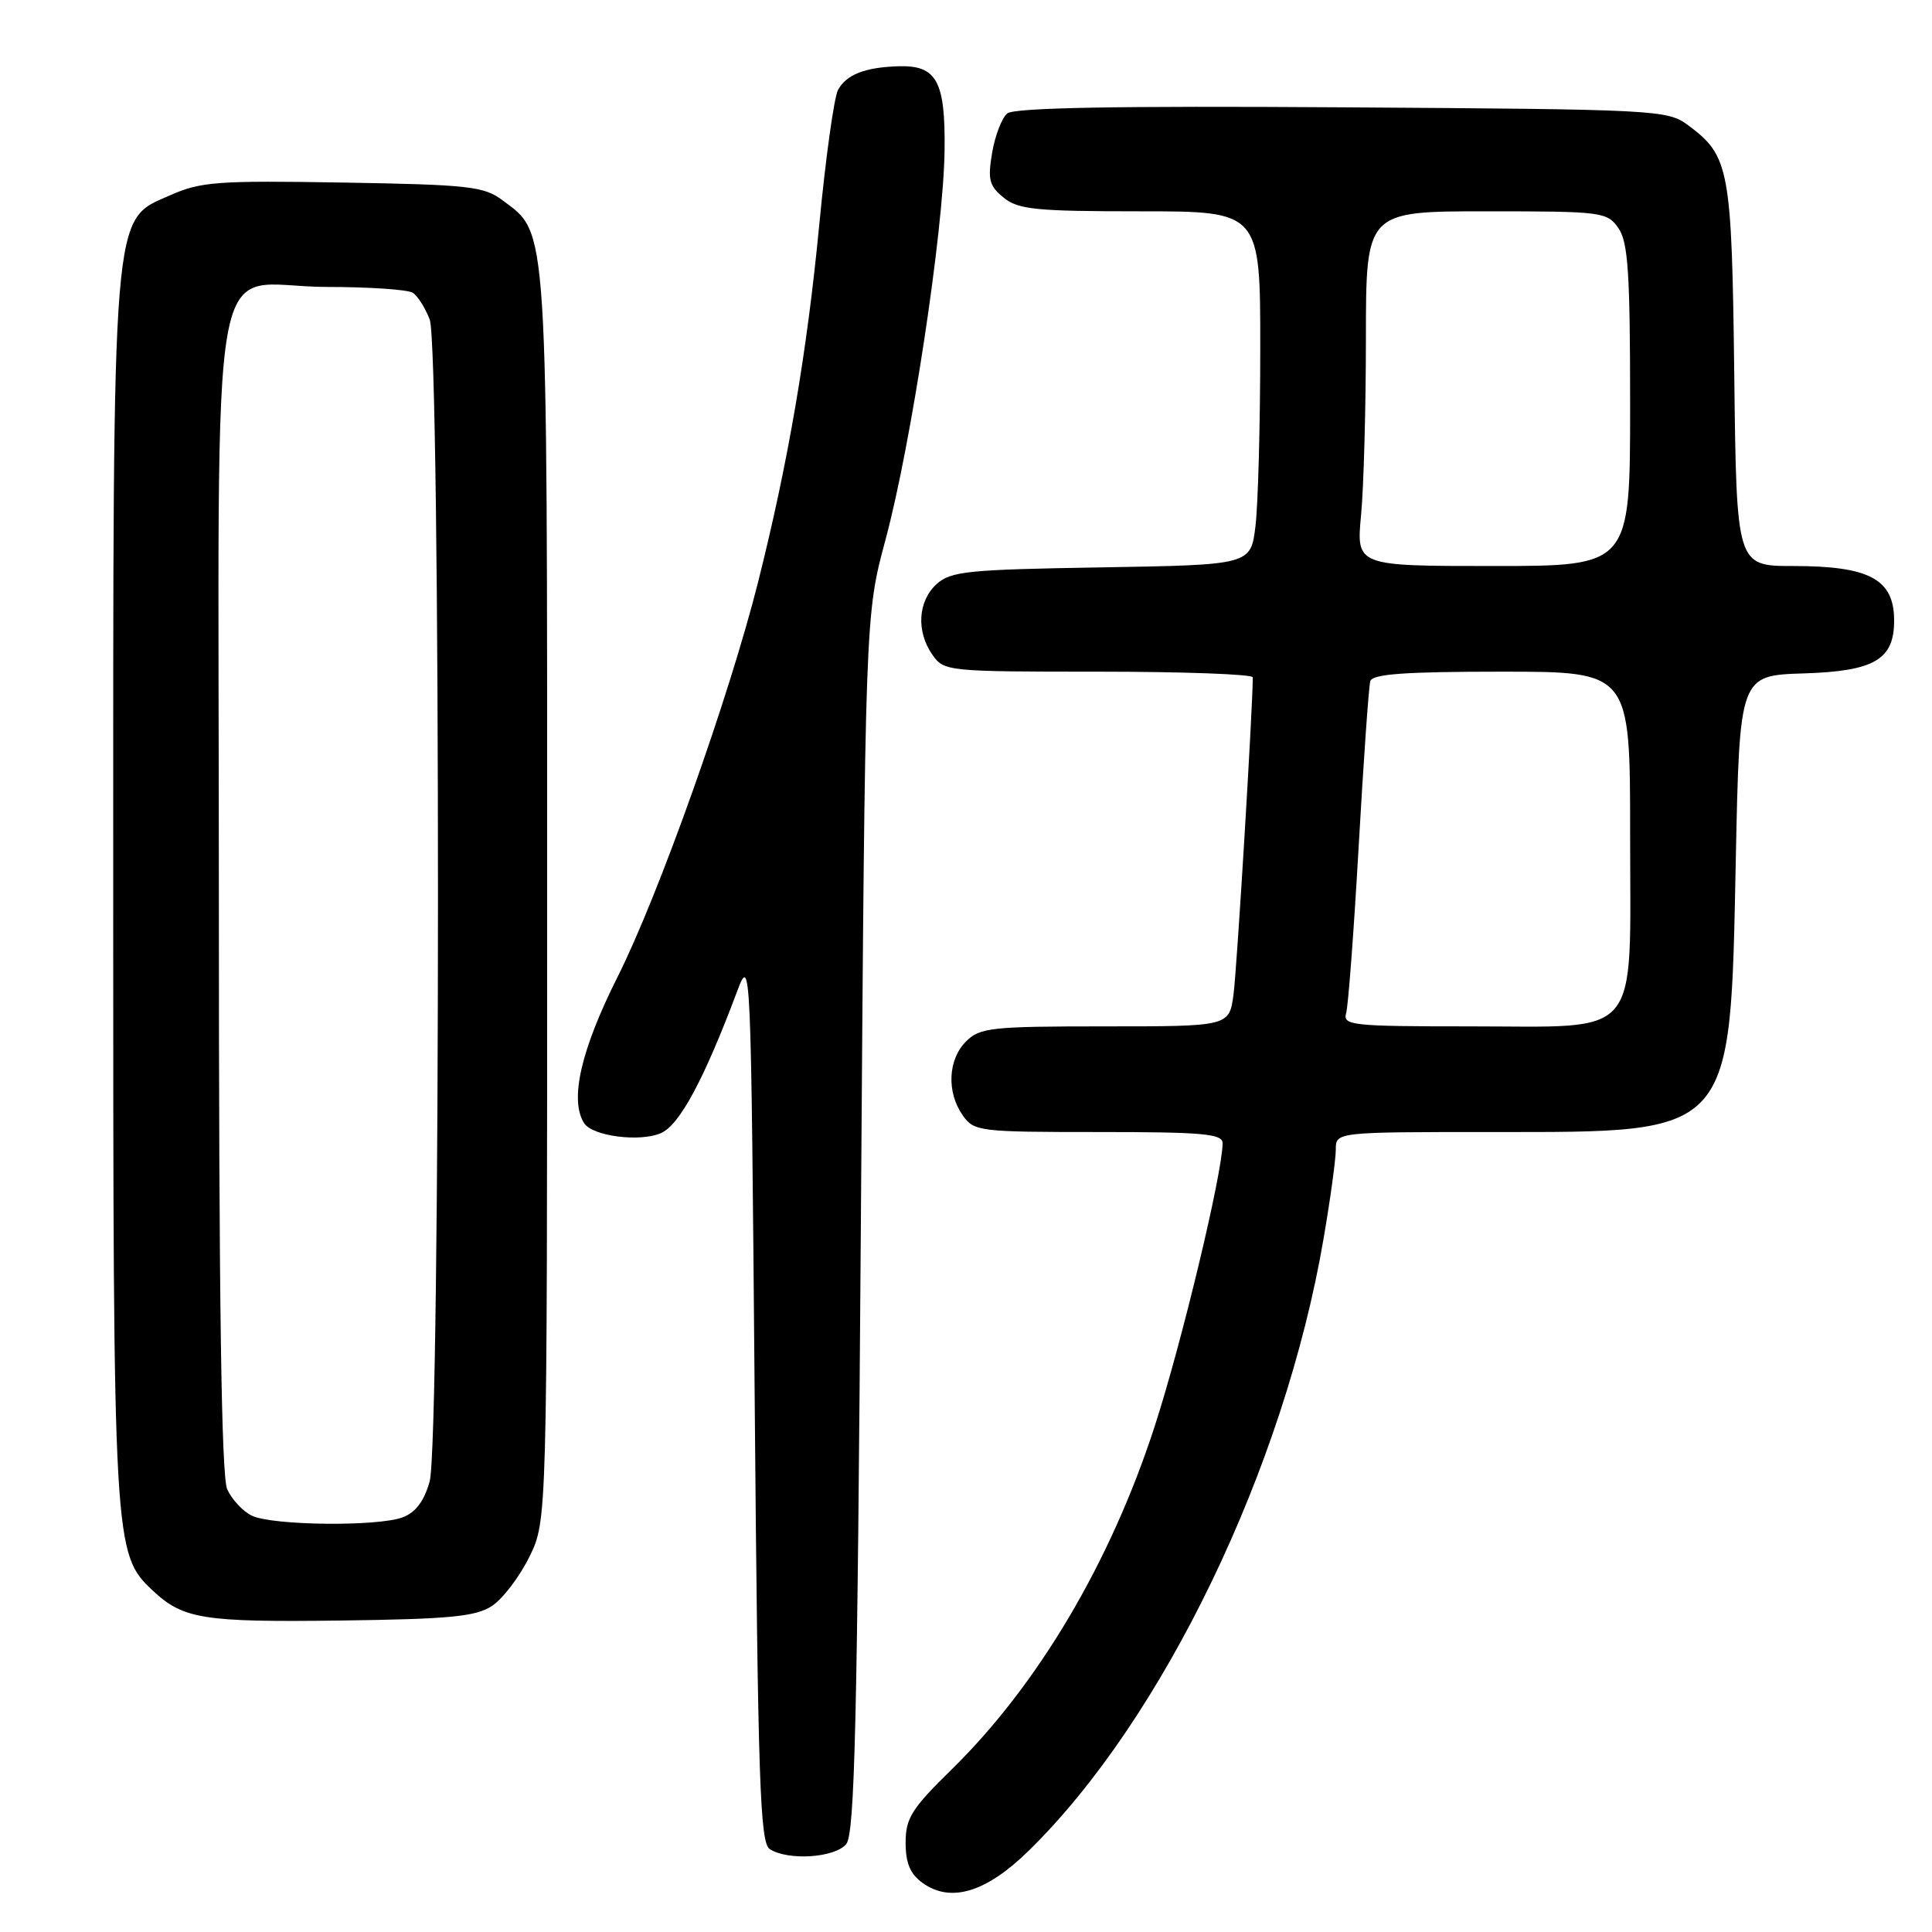 <?xml version="1.0" encoding="UTF-8" standalone="no"?>
<!DOCTYPE svg PUBLIC "-//W3C//DTD SVG 1.1//EN" "http://www.w3.org/Graphics/SVG/1.1/DTD/svg11.dtd" >
<svg xmlns="http://www.w3.org/2000/svg" xmlns:xlink="http://www.w3.org/1999/xlink" version="1.1" viewBox="0 0 256 256">
 <g >
 <path fill="currentColor"
d=" M 136.26 245.28 C 154.10 227.86 170.22 194.41 175.39 164.07 C 176.28 158.89 177.00 153.60 177.00 152.32 C 177.00 150.00 177.00 150.00 197.75 150.00 C 229.87 150.00 229.25 150.69 230.00 114.00 C 230.50 89.50 230.50 89.50 239.00 89.23 C 248.40 88.94 251.02 87.39 250.98 82.14 C 250.95 76.74 247.69 75.00 237.61 75.00 C 230.10 75.00 230.10 75.00 229.80 49.75 C 229.47 22.30 229.17 20.66 223.68 16.59 C 220.93 14.56 219.68 14.49 177.82 14.22 C 147.87 14.02 134.38 14.27 133.47 15.03 C 132.75 15.63 131.84 17.98 131.46 20.25 C 130.86 23.80 131.08 24.64 132.99 26.19 C 134.93 27.77 137.28 28.00 151.11 28.00 C 167.00 28.00 167.00 28.00 166.99 46.25 C 166.99 56.29 166.70 66.83 166.36 69.68 C 165.74 74.85 165.74 74.85 145.97 75.18 C 128.20 75.47 125.99 75.69 124.10 77.40 C 121.62 79.66 121.38 83.67 123.56 86.78 C 125.08 88.95 125.56 89.00 145.56 89.00 C 156.80 89.00 166.00 89.34 166.00 89.75 C 166.00 93.76 163.89 128.50 163.45 131.75 C 162.88 136.00 162.88 136.00 146.44 136.00 C 131.33 136.00 129.84 136.16 128.00 138.00 C 125.61 140.39 125.41 144.71 127.56 147.78 C 129.06 149.92 129.70 150.00 145.56 150.00 C 159.43 150.00 162.00 150.23 162.00 151.48 C 162.00 155.37 156.56 178.05 152.99 189.03 C 147.14 207.04 137.54 223.25 126.09 234.47 C 120.79 239.66 120.00 240.92 120.00 244.16 C 120.00 246.88 120.61 248.32 122.25 249.50 C 125.96 252.17 130.66 250.76 136.26 245.28 Z  M 112.13 244.35 C 113.26 242.99 113.60 228.31 114.07 162.10 C 114.64 81.50 114.64 81.50 117.34 71.50 C 120.73 58.88 125.02 30.65 125.16 19.97 C 125.28 10.73 124.13 8.63 119.06 8.78 C 114.63 8.91 112.13 9.89 111.04 11.92 C 110.52 12.90 109.40 20.92 108.56 29.74 C 106.94 46.64 104.45 61.22 100.46 77.09 C 96.62 92.35 87.27 118.63 81.82 129.47 C 76.98 139.11 75.46 145.71 77.38 148.80 C 78.46 150.56 84.87 151.38 87.63 150.12 C 90.07 149.01 93.30 143.00 97.62 131.50 C 99.50 126.50 99.50 126.50 100.00 185.29 C 100.43 236.08 100.70 244.20 102.00 245.02 C 104.46 246.58 110.62 246.17 112.13 244.35 Z  M 65.18 212.80 C 66.61 211.87 68.84 208.94 70.14 206.30 C 72.50 201.50 72.50 201.50 72.50 119.00 C 72.50 28.53 72.66 31.08 66.59 26.54 C 64.11 24.69 62.16 24.47 45.46 24.19 C 28.90 23.91 26.62 24.07 22.60 25.85 C 14.75 29.32 15.00 26.31 15.00 118.50 C 15.00 204.96 15.05 205.88 20.23 210.75 C 24.27 214.54 26.90 214.96 45.05 214.73 C 59.61 214.54 63.04 214.21 65.18 212.80 Z  M 178.37 134.25 C 178.65 133.29 179.40 123.28 180.04 112.00 C 180.68 100.72 181.37 90.94 181.57 90.25 C 181.85 89.31 186.20 89.00 198.97 89.00 C 216.00 89.00 216.00 89.00 216.00 110.46 C 216.00 138.11 217.76 136.00 194.74 136.00 C 179.14 136.00 177.90 135.87 178.37 134.25 Z  M 180.35 68.25 C 180.70 64.54 180.99 53.96 180.99 44.75 C 181.00 28.00 181.00 28.00 196.94 28.00 C 212.29 28.00 212.95 28.08 214.44 30.22 C 215.73 32.06 216.00 36.08 216.00 53.72 C 216.00 75.00 216.00 75.00 197.86 75.00 C 179.71 75.00 179.71 75.00 180.35 68.25 Z  M 33.36 200.83 C 32.19 200.26 30.73 198.70 30.11 197.35 C 29.33 195.62 29.00 172.51 29.00 118.45 C 29.00 28.29 27.28 37.99 43.25 38.02 C 48.89 38.02 54.03 38.37 54.69 38.79 C 55.34 39.20 56.35 40.80 56.94 42.34 C 58.40 46.19 58.40 191.02 56.93 196.30 C 56.21 198.89 55.08 200.40 53.37 201.05 C 50.08 202.30 36.09 202.15 33.36 200.83 Z "/>
</g>
</svg>
